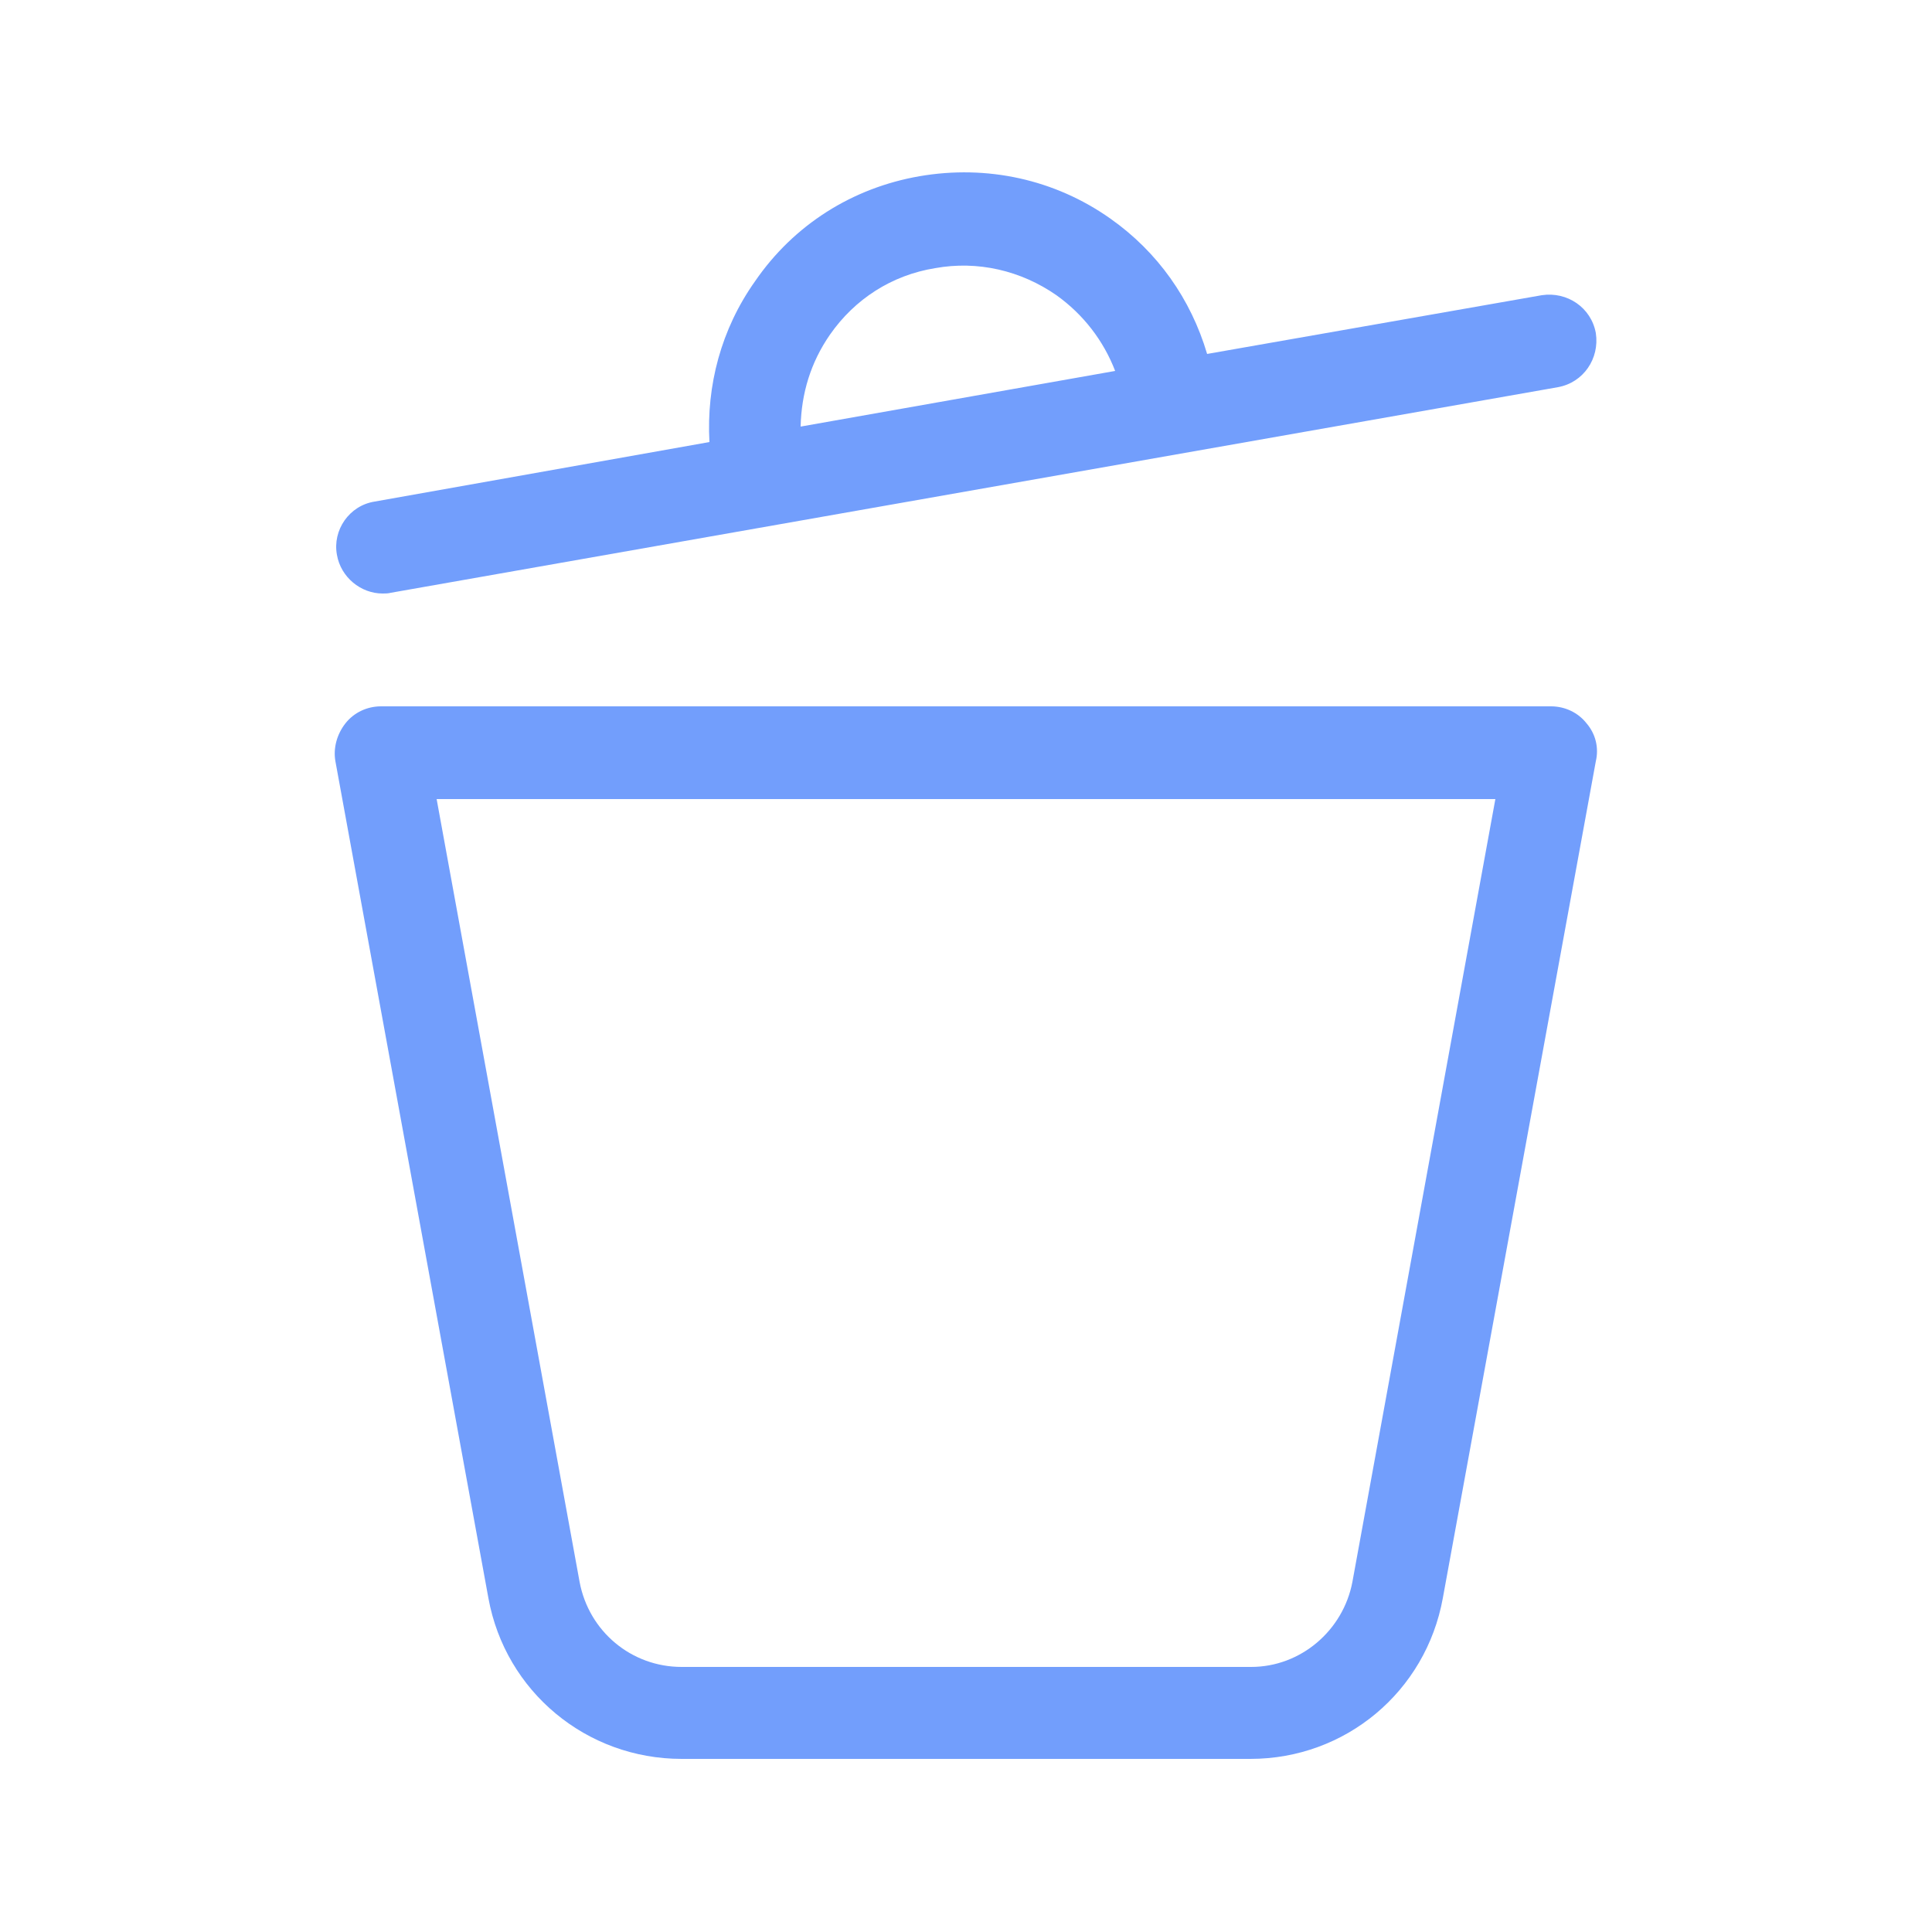 <?xml version="1.0" encoding="utf-8"?>
<!-- Generator: Adobe Illustrator 24.1.2, SVG Export Plug-In . SVG Version: 6.00 Build 0)  -->
<svg version="1.1" xmlns="http://www.w3.org/2000/svg" xmlns:xlink="http://www.w3.org/1999/xlink" x="0px" y="0px"
	 viewBox="0 0 25 25" style="enable-background:new 0 0 25 25;" xml:space="preserve">
<style type="text/css">
	.st0{fill:#E1E1E1;}
	.st1{fill:#FFFFFF;stroke:#729EFC;stroke-width:1.2;stroke-linecap:round;stroke-linejoin:round;stroke-miterlimit:10;}
	.st2{fill:#E4E4E4;}
	.st3{fill:#729EFC;}
	.st4{fill-rule:evenodd;clip-rule:evenodd;fill:#729EFC;}
	.st5{fill:none;stroke:#729EFC;stroke-width:1.2;stroke-linecap:round;stroke-linejoin:round;stroke-miterlimit:10;}
	.st6{fill:#98A1A7;}
	.st7{fill:#FFFFFF;}
	.st8{fill:#FFFFFF;stroke:#FFFFFF;stroke-width:3;stroke-linecap:round;stroke-linejoin:round;stroke-miterlimit:10;}
	.st9{fill:#E1E1E1;stroke:#729EFC;stroke-width:1.2;stroke-linecap:round;stroke-linejoin:round;stroke-miterlimit:10;}
	.st10{fill:none;stroke:#98A1A7;stroke-width:1.2;stroke-linecap:round;stroke-linejoin:round;stroke-miterlimit:10;}
	.st11{fill:none;stroke:#FFFFFF;stroke-width:1.2;stroke-linecap:round;stroke-linejoin:round;stroke-miterlimit:10;}
</style>
<g id="Layer_2">
</g>
<g id="Layer_1">
	<path class="st3" d="M20.53,9.36c-0.11-0.14-0.28-0.22-0.46-0.22H4.93c-0.18,0-0.35,0.08-0.46,0.22S4.31,9.68,4.34,9.85l1.98,10.83
		c0.22,1.21,1.27,2.08,2.5,2.08h7.36c1.23,0,2.27-0.87,2.49-2.08l1.98-10.83C20.69,9.68,20.65,9.5,20.53,9.36z M17.5,20.47
		c-0.12,0.63-0.67,1.1-1.31,1.1H8.82c-0.65,0-1.2-0.46-1.32-1.1L5.65,10.34h13.7L17.5,20.47z M4.95,7.68c0.04,0,0.07,0,0.11-0.01
		l15.1-2.66c0.33-0.06,0.54-0.37,0.49-0.7c-0.06-0.33-0.37-0.54-0.7-0.49l-4.33,0.76c-0.21-0.71-0.64-1.32-1.25-1.75
		c-0.72-0.51-1.6-0.7-2.47-0.55c-0.87,0.15-1.63,0.63-2.13,1.36C9.33,4.26,9.14,4.99,9.18,5.72L4.85,6.49
		C4.52,6.54,4.3,6.86,4.36,7.18C4.41,7.47,4.67,7.68,4.95,7.68z M10.74,4.33c0.32-0.46,0.8-0.77,1.36-0.86
		c0.55-0.1,1.11,0.03,1.57,0.35c0.35,0.25,0.61,0.59,0.76,0.98l-4.07,0.72C10.37,5.09,10.49,4.69,10.74,4.33z"/>
</g>
</svg>
